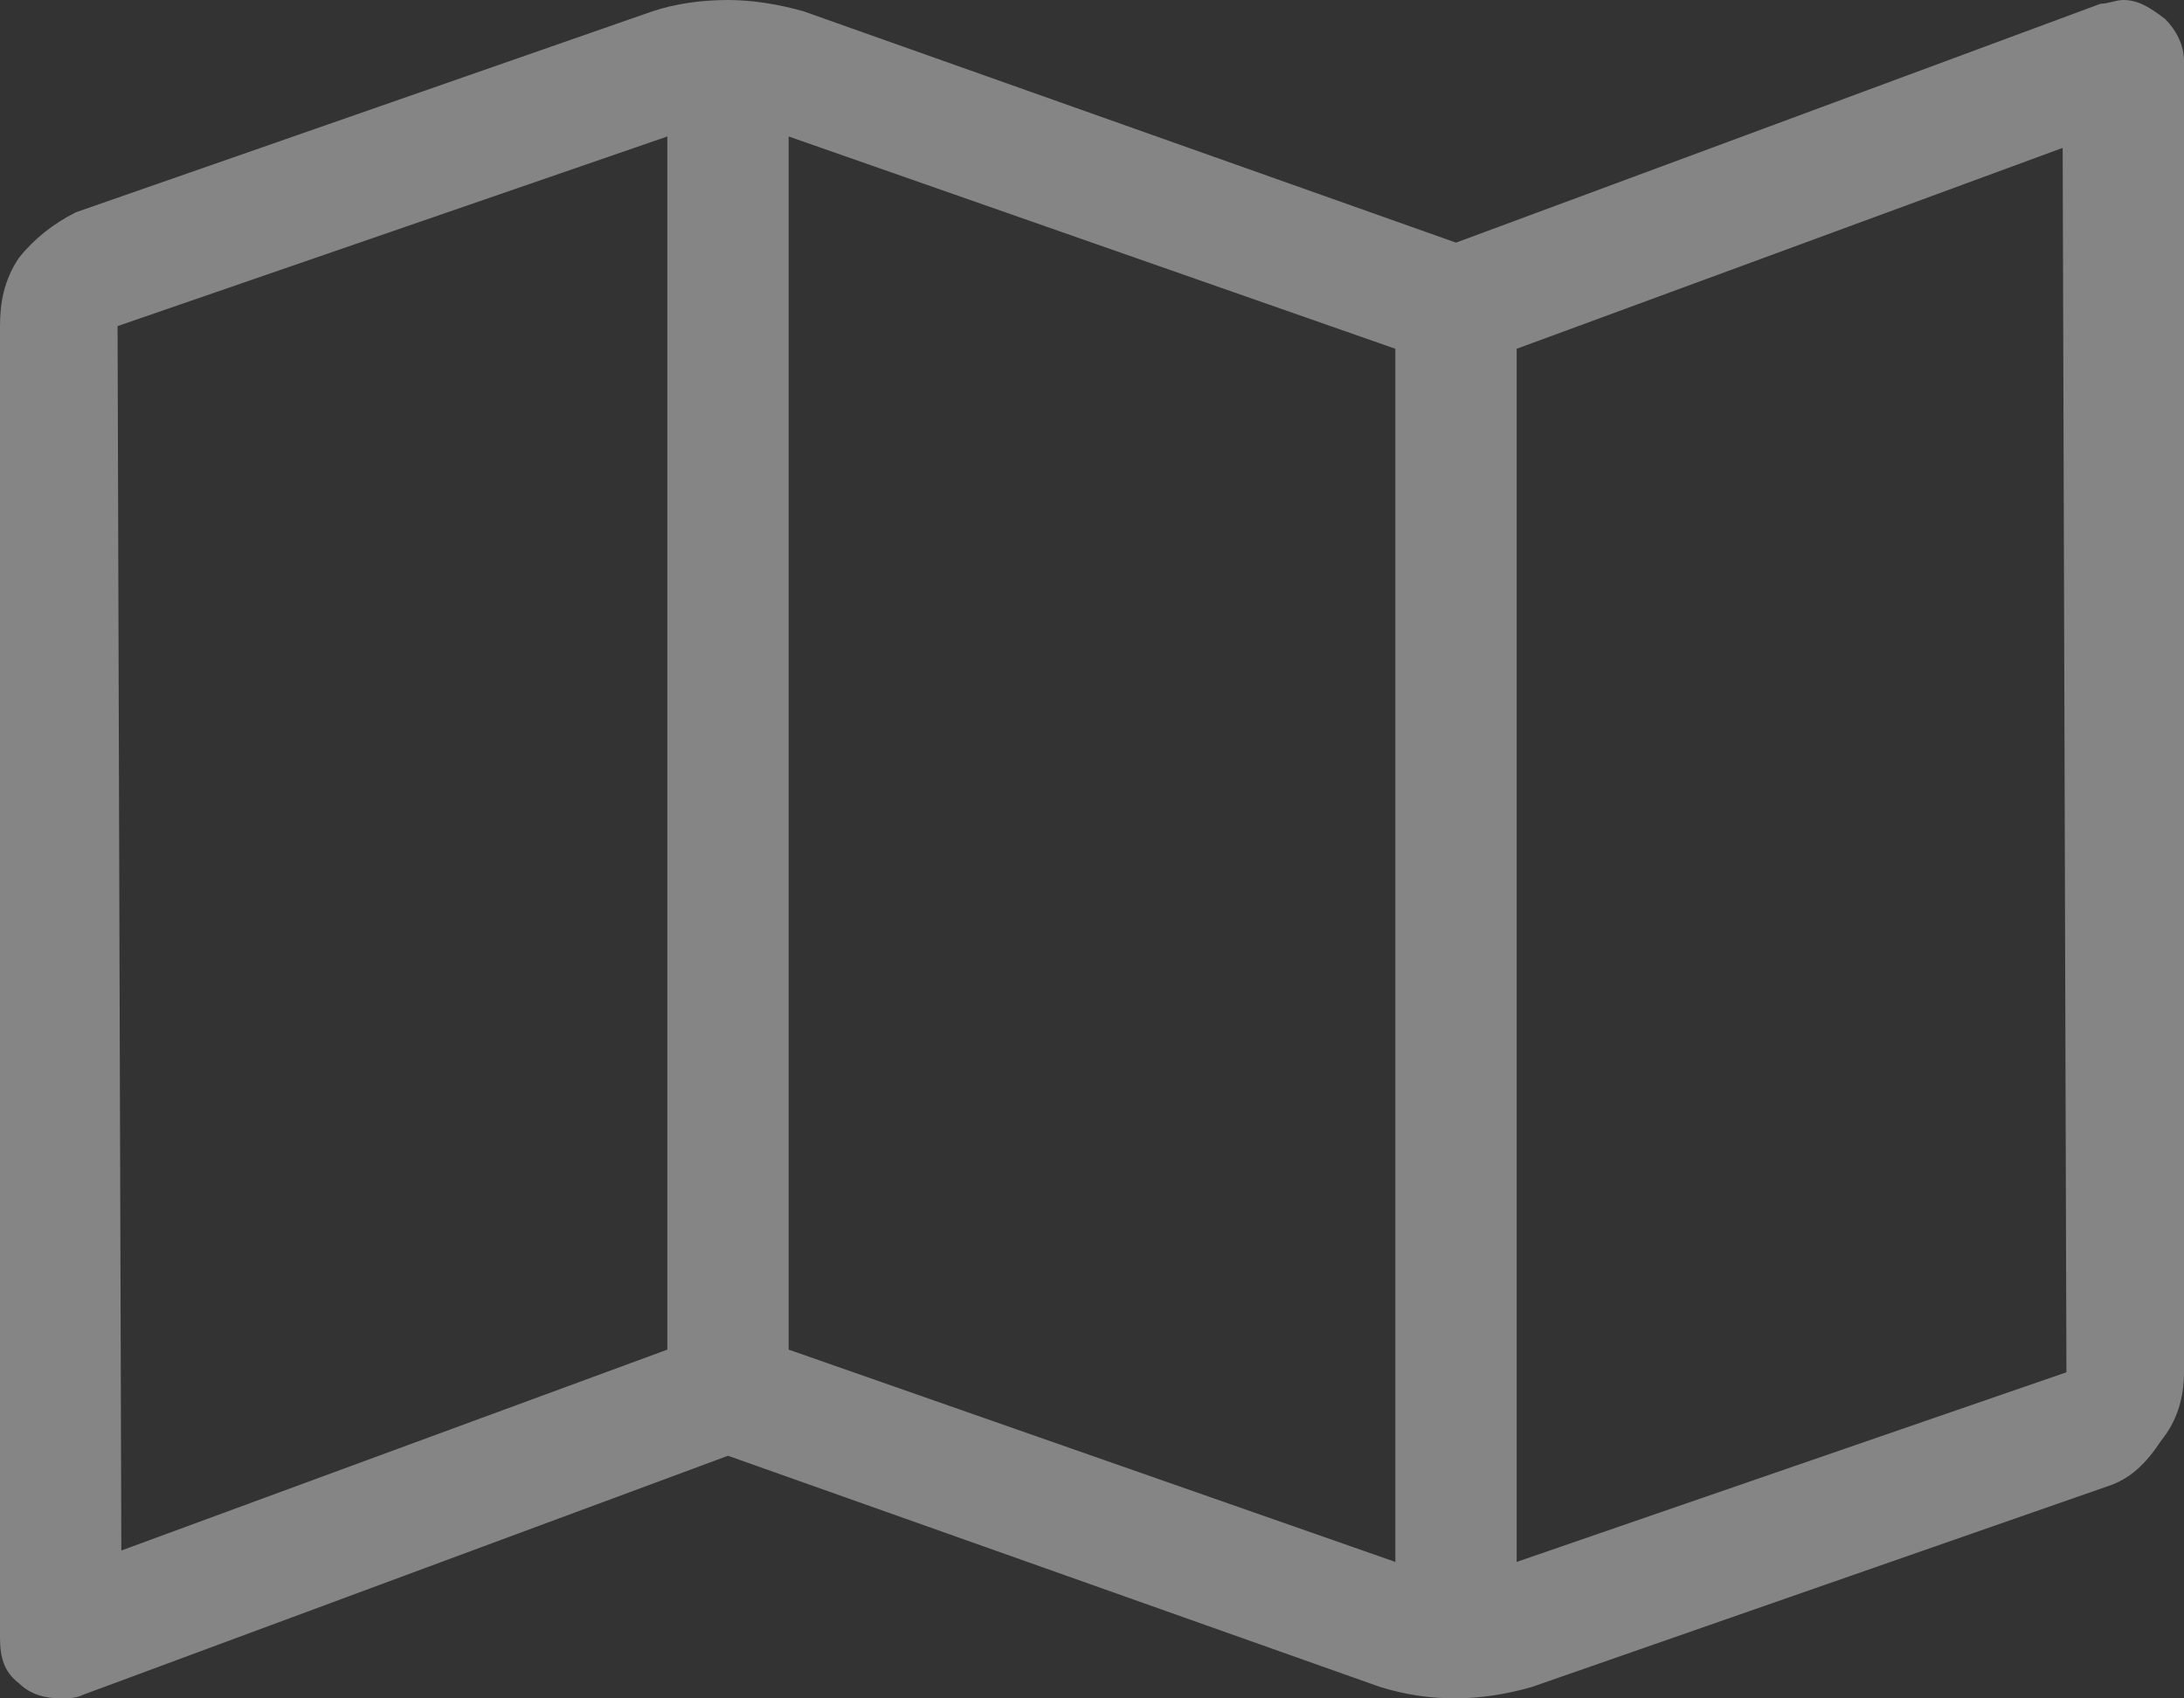 <svg width="18" height="14" viewBox="0 0 18 14" fill="none" xmlns="http://www.w3.org/2000/svg">
<rect x="0" y="0" width="18" height="14" fill="#333333" stroke="none"/>
<path d="M17.5 0C17.625 0 17.719 0.062 17.844 0.156C17.938 0.25 18 0.375 18 0.5V11.312C18 11.531 17.938 11.719 17.812 11.875C17.688 12.062 17.562 12.188 17.375 12.25L12.625 13.906C12.188 14.031 11.781 14.031 11.375 13.906L6 12L0.688 13.969C0.625 14 0.562 14 0.5 14C0.375 14 0.25 13.969 0.156 13.875C0.031 13.781 0 13.656 0 13.5V2.688C0 2.5 0.031 2.312 0.156 2.125C0.281 1.969 0.438 1.844 0.625 1.75L5.375 0.094C5.562 0.031 5.781 0 6 0C6.188 0 6.406 0.031 6.625 0.094L12 2L17.312 0.031C17.375 0.031 17.438 0 17.5 0ZM0.969 2.688L1 12.781L5.5 11.125V1.125L0.969 2.688ZM6.5 11.125L11.5 12.875V2.875L6.5 1.125V11.125ZM12.5 12.875L17.031 11.312L17 1.219L12.5 2.875V12.875Z" fill="white" fill-opacity="0.4"/>
</svg>
